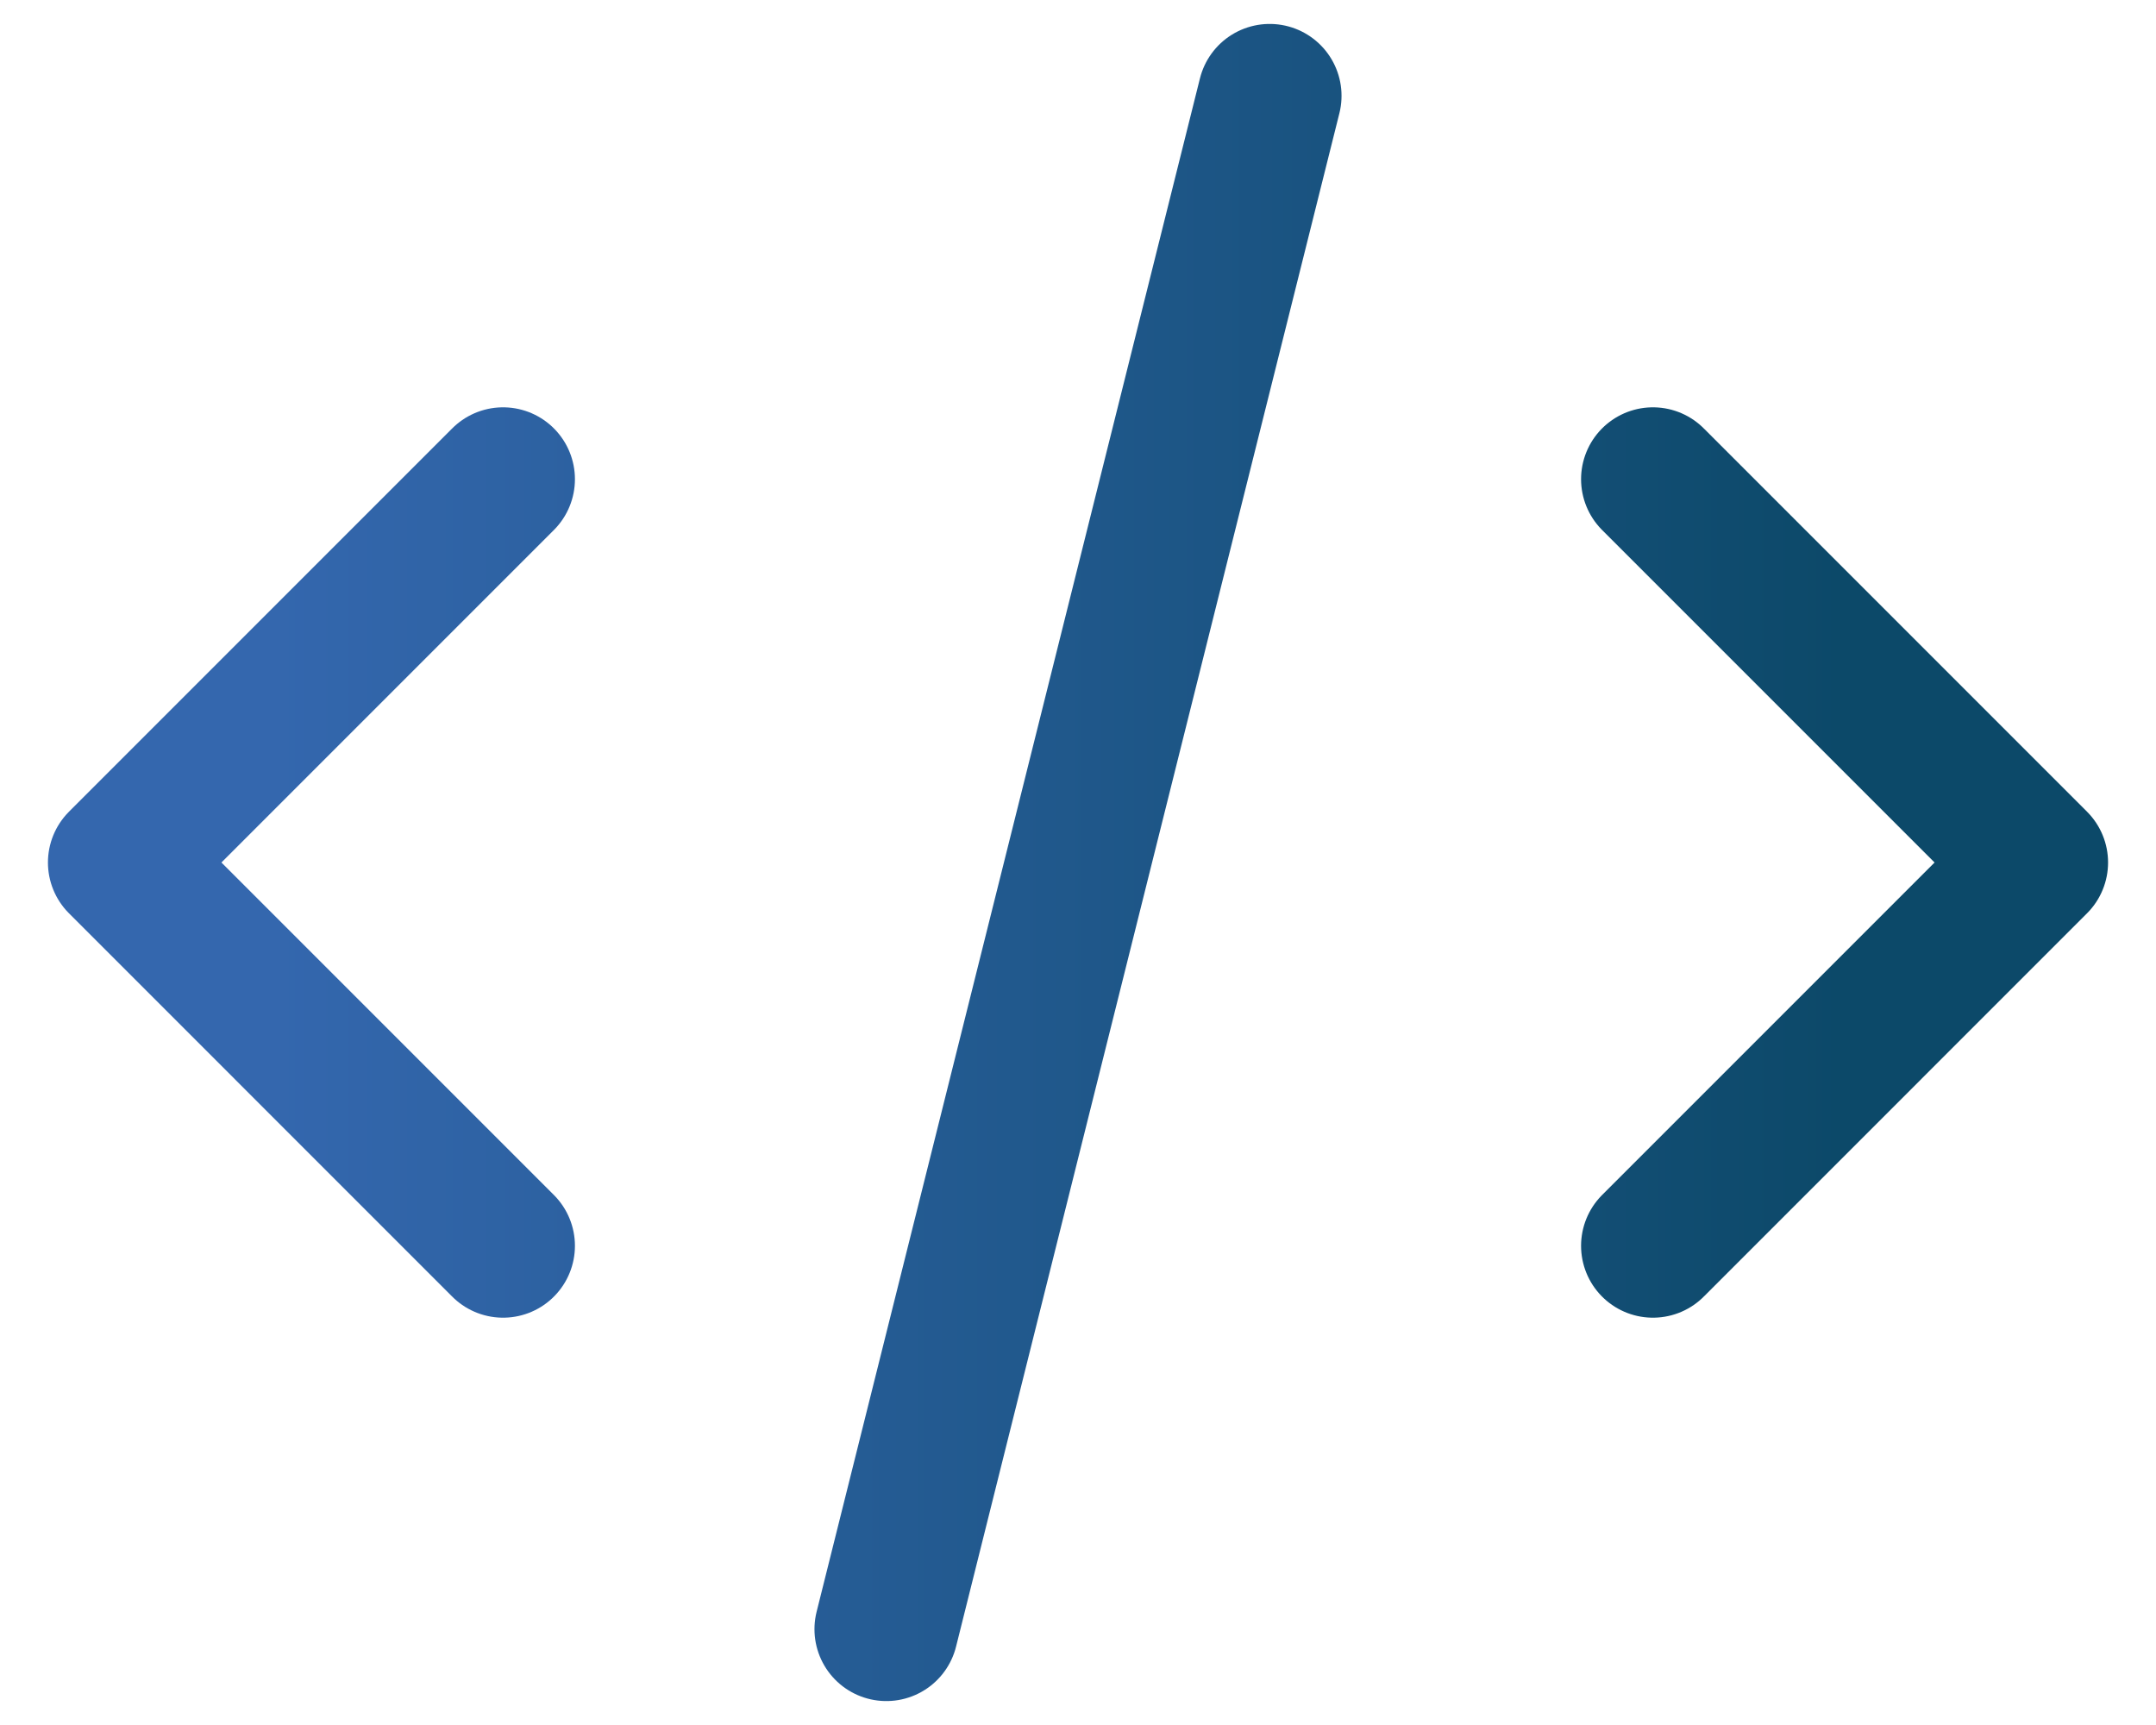 <svg width="30" height="24" viewBox="0 0 30 24" fill="none" xmlns="http://www.w3.org/2000/svg">
<path d="M12.333 22.667L17.667 1.333M23 6.667L28.333 12L23 17.333M7 17.333L1.667 12L7 6.667" stroke="url(#paint0_linear_1_162)" stroke-width="2" stroke-linecap="round" stroke-linejoin="round"/>
<defs>
<linearGradient id="paint0_linear_1_162" x1="3.75" y1="1.333" x2="25.625" y2="1.333" gradientUnits="userSpaceOnUse">
<stop stop-color="#3467AE"/>
<stop offset="1" stop-color="#0C4969"/>
</linearGradient>
</defs>
</svg>
